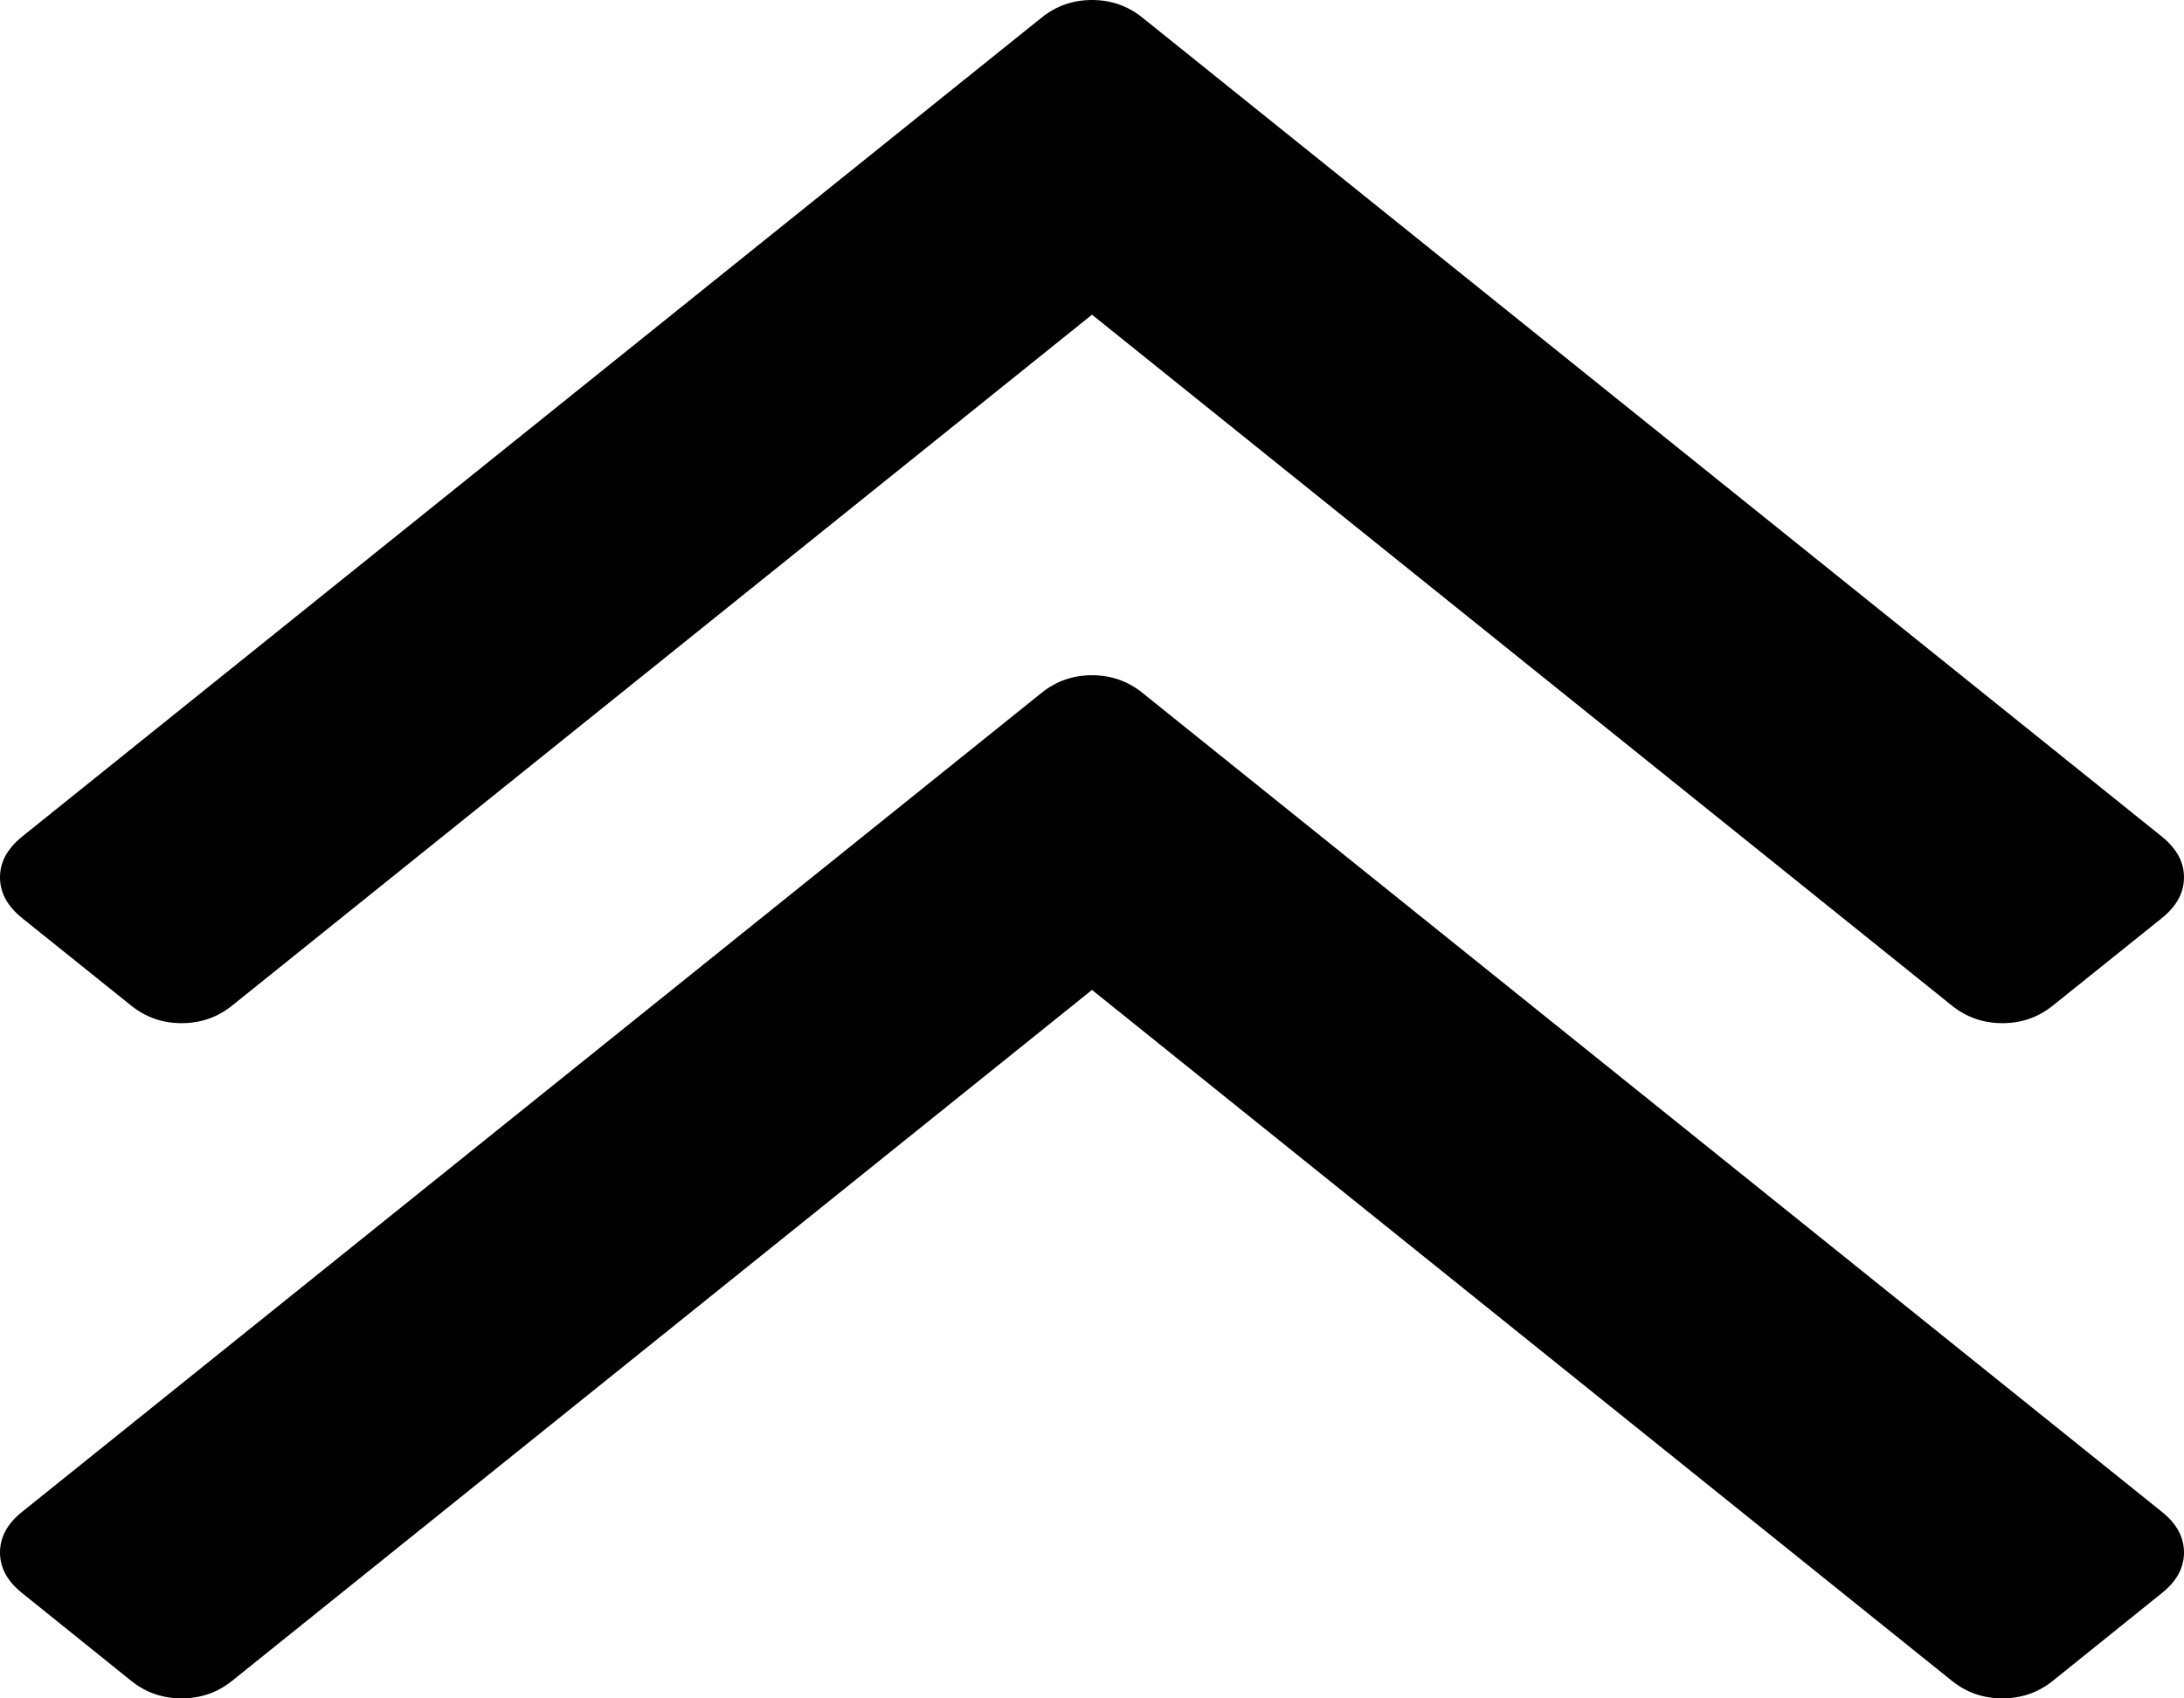 ﻿<?xml version="1.0" encoding="utf-8"?>
<svg version="1.1" xmlns:xlink="http://www.w3.org/1999/xlink" width="9px" height="7px" xmlns="http://www.w3.org/2000/svg">
  <g transform="matrix(1 0 0 1 -827 -472 )">
    <path d="M 8.91 6.232  C 8.97 6.28  9 6.336  9 6.399  C 9 6.461  8.97 6.517  8.91 6.565  L 8.459 6.928  C 8.399 6.976  8.33 7  8.252 7  C 8.173 7  8.104 6.976  8.044 6.928  L 4.5 4.08  L 0.956 6.928  C 0.896 6.976  0.827 7  0.748 7  C 0.67 7  0.601 6.976  0.541 6.928  L 0.09 6.565  C 0.03 6.517  0 6.461  0 6.399  C 0 6.336  0.03 6.28  0.09 6.232  L 4.293 2.855  C 4.353 2.807  4.422 2.783  4.5 2.783  C 4.578 2.783  4.647 2.807  4.707 2.855  L 8.91 6.232  Z M 8.91 3.449  C 8.97 3.498  9 3.553  9 3.616  C 9 3.679  8.97 3.734  8.91 3.783  L 8.459 4.145  C 8.399 4.193  8.33 4.217  8.252 4.217  C 8.173 4.217  8.104 4.193  8.044 4.145  L 4.5 1.297  L 0.956 4.145  C 0.896 4.193  0.827 4.217  0.748 4.217  C 0.67 4.217  0.601 4.193  0.541 4.145  L 0.09 3.783  C 0.03 3.734  0 3.679  0 3.616  C 0 3.553  0.03 3.498  0.09 3.449  L 4.293 0.072  C 4.353 0.024  4.422 0  4.5 0  C 4.578 0  4.647 0.024  4.707 0.072  L 8.91 3.449  Z " fill-rule="nonzero" fill="#000000" stroke="none" transform="matrix(1 0 0 1 827 472 )" />
  </g>
</svg>
